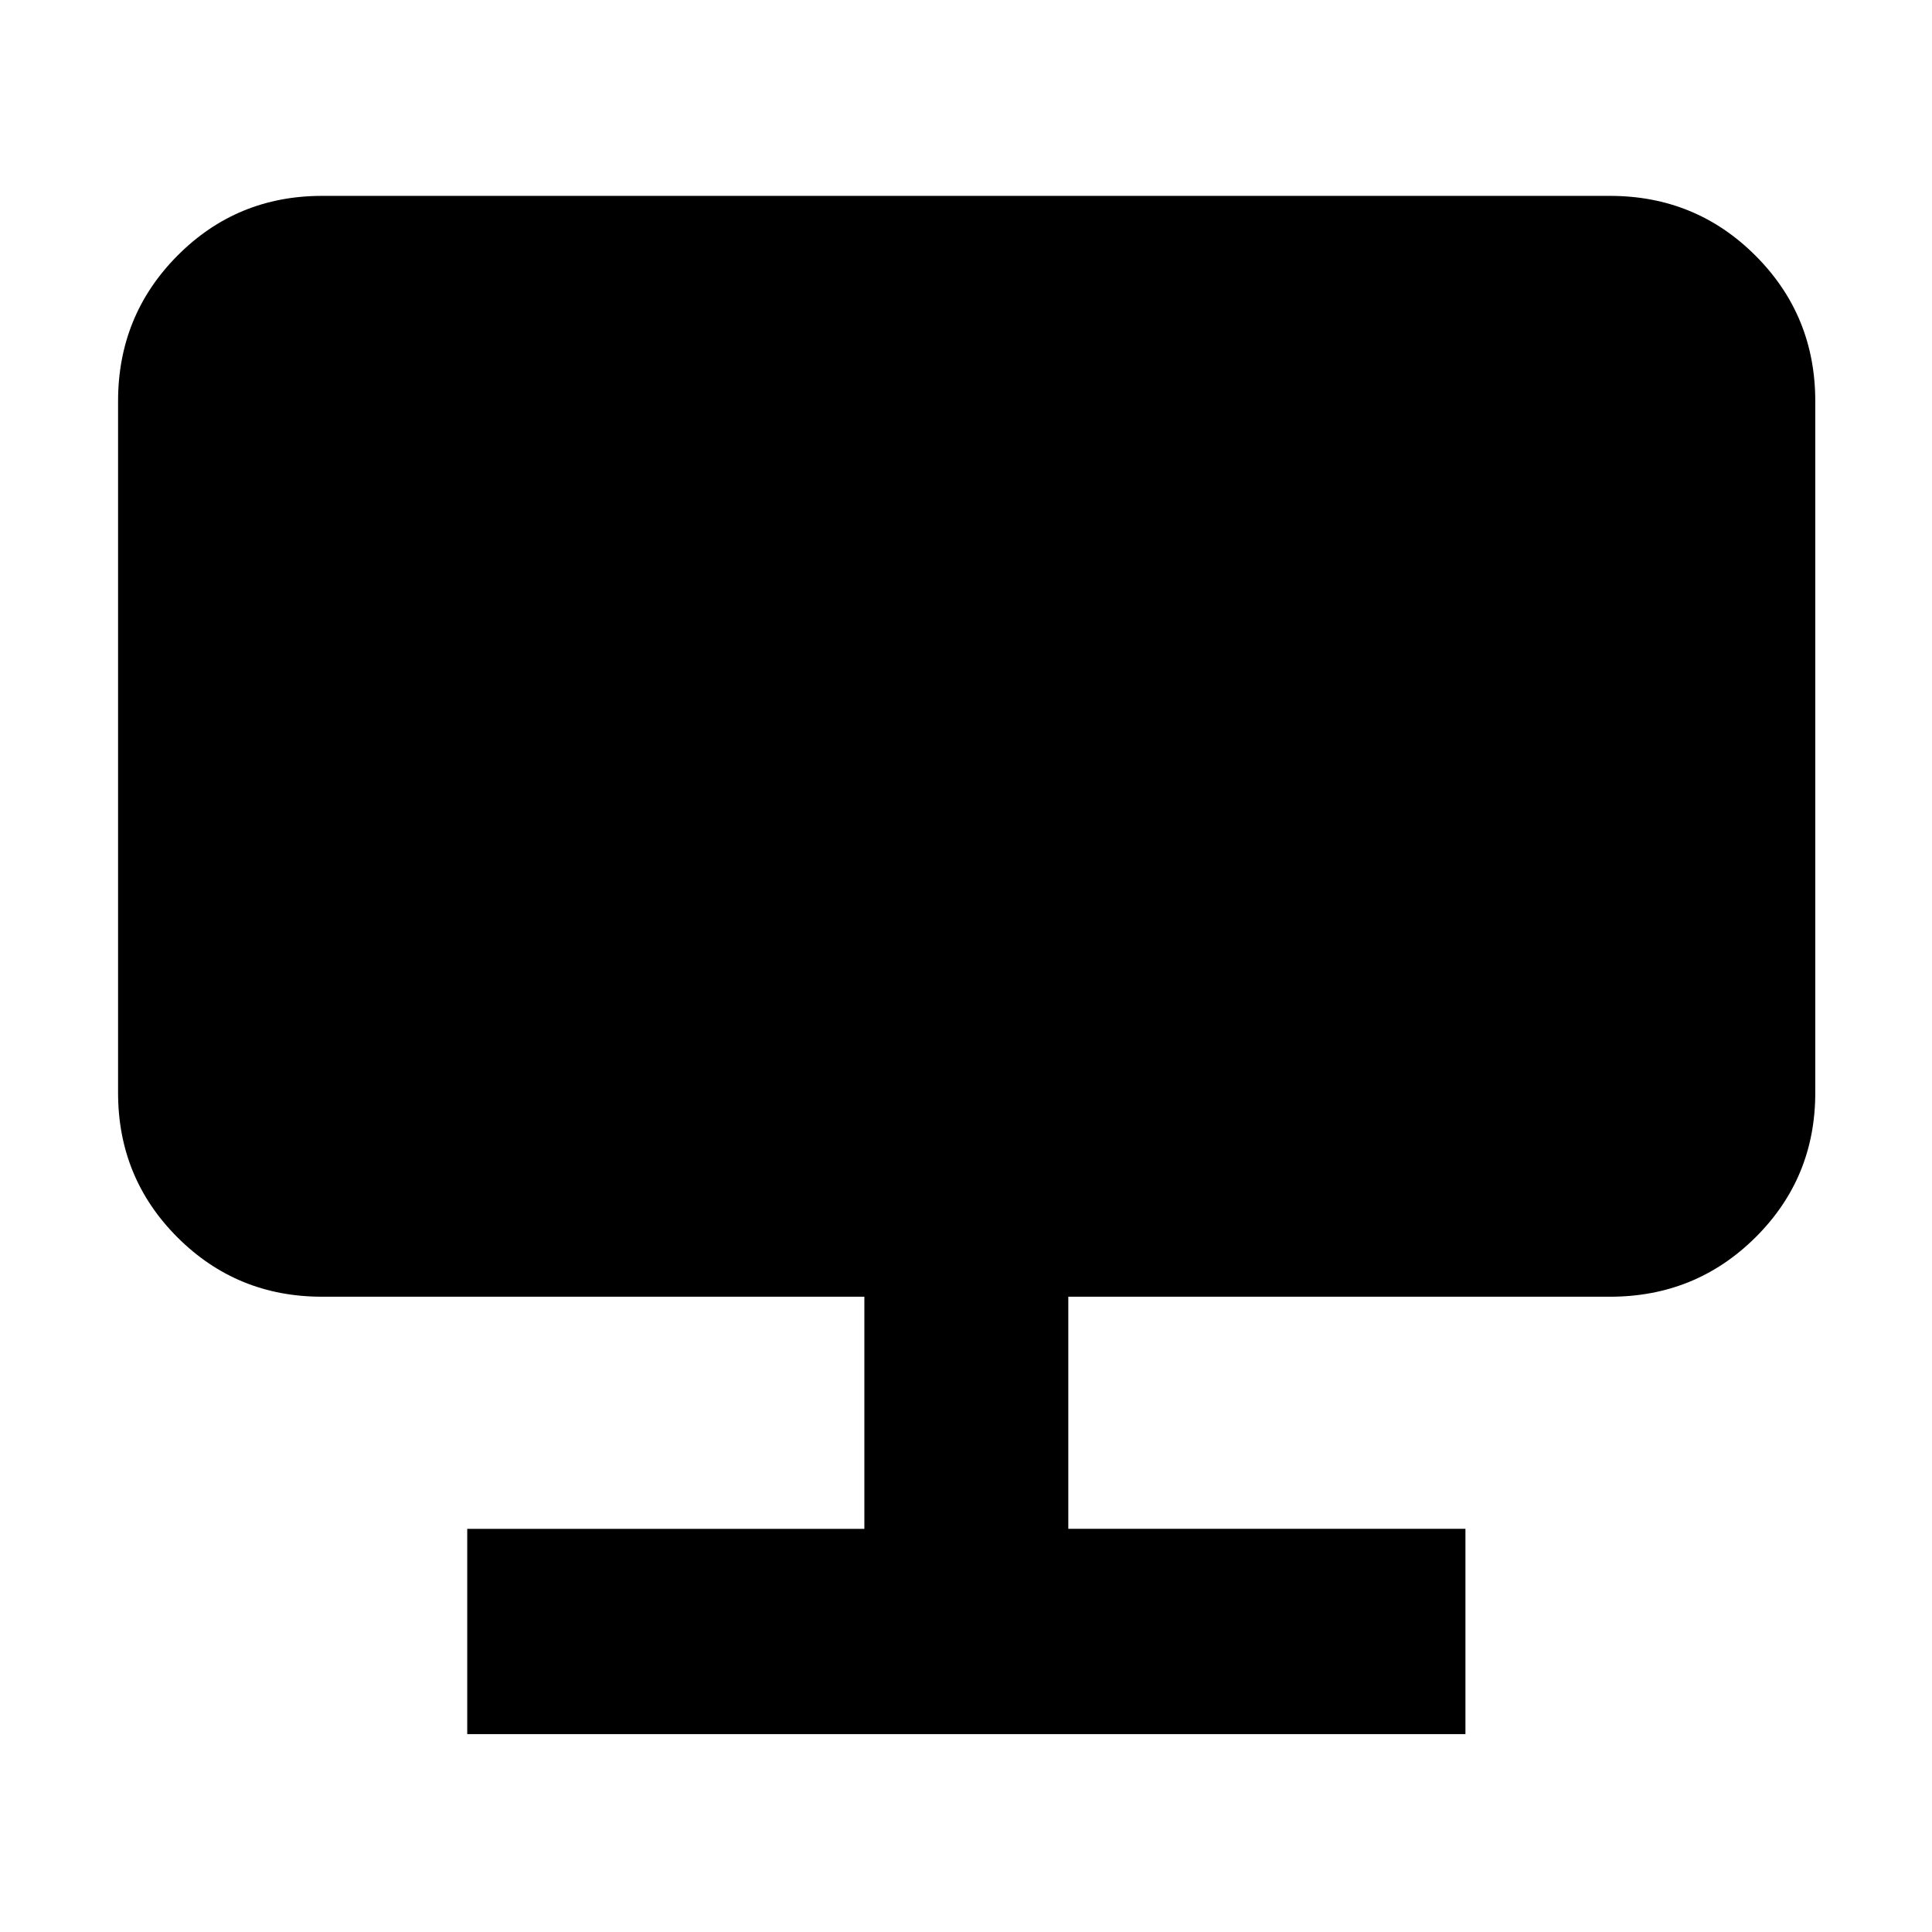 <svg xmlns="http://www.w3.org/2000/svg" height="40" viewBox="0 -960 960 960" width="40"><path d="M232.167-98.333v-102H429.5v-115.334H159.999q-42.324 0-71.828-29.504-29.504-29.504-29.504-71.828v-343.668q0-42.6 29.504-72.3 29.504-29.7 71.828-29.7h640.002q42.599 0 72.299 29.7 29.7 29.7 29.7 72.3v343.668q0 42.324-29.7 71.828-29.7 29.504-72.299 29.504H530.833v115.334h197.333v102H232.167Z"/></svg>
